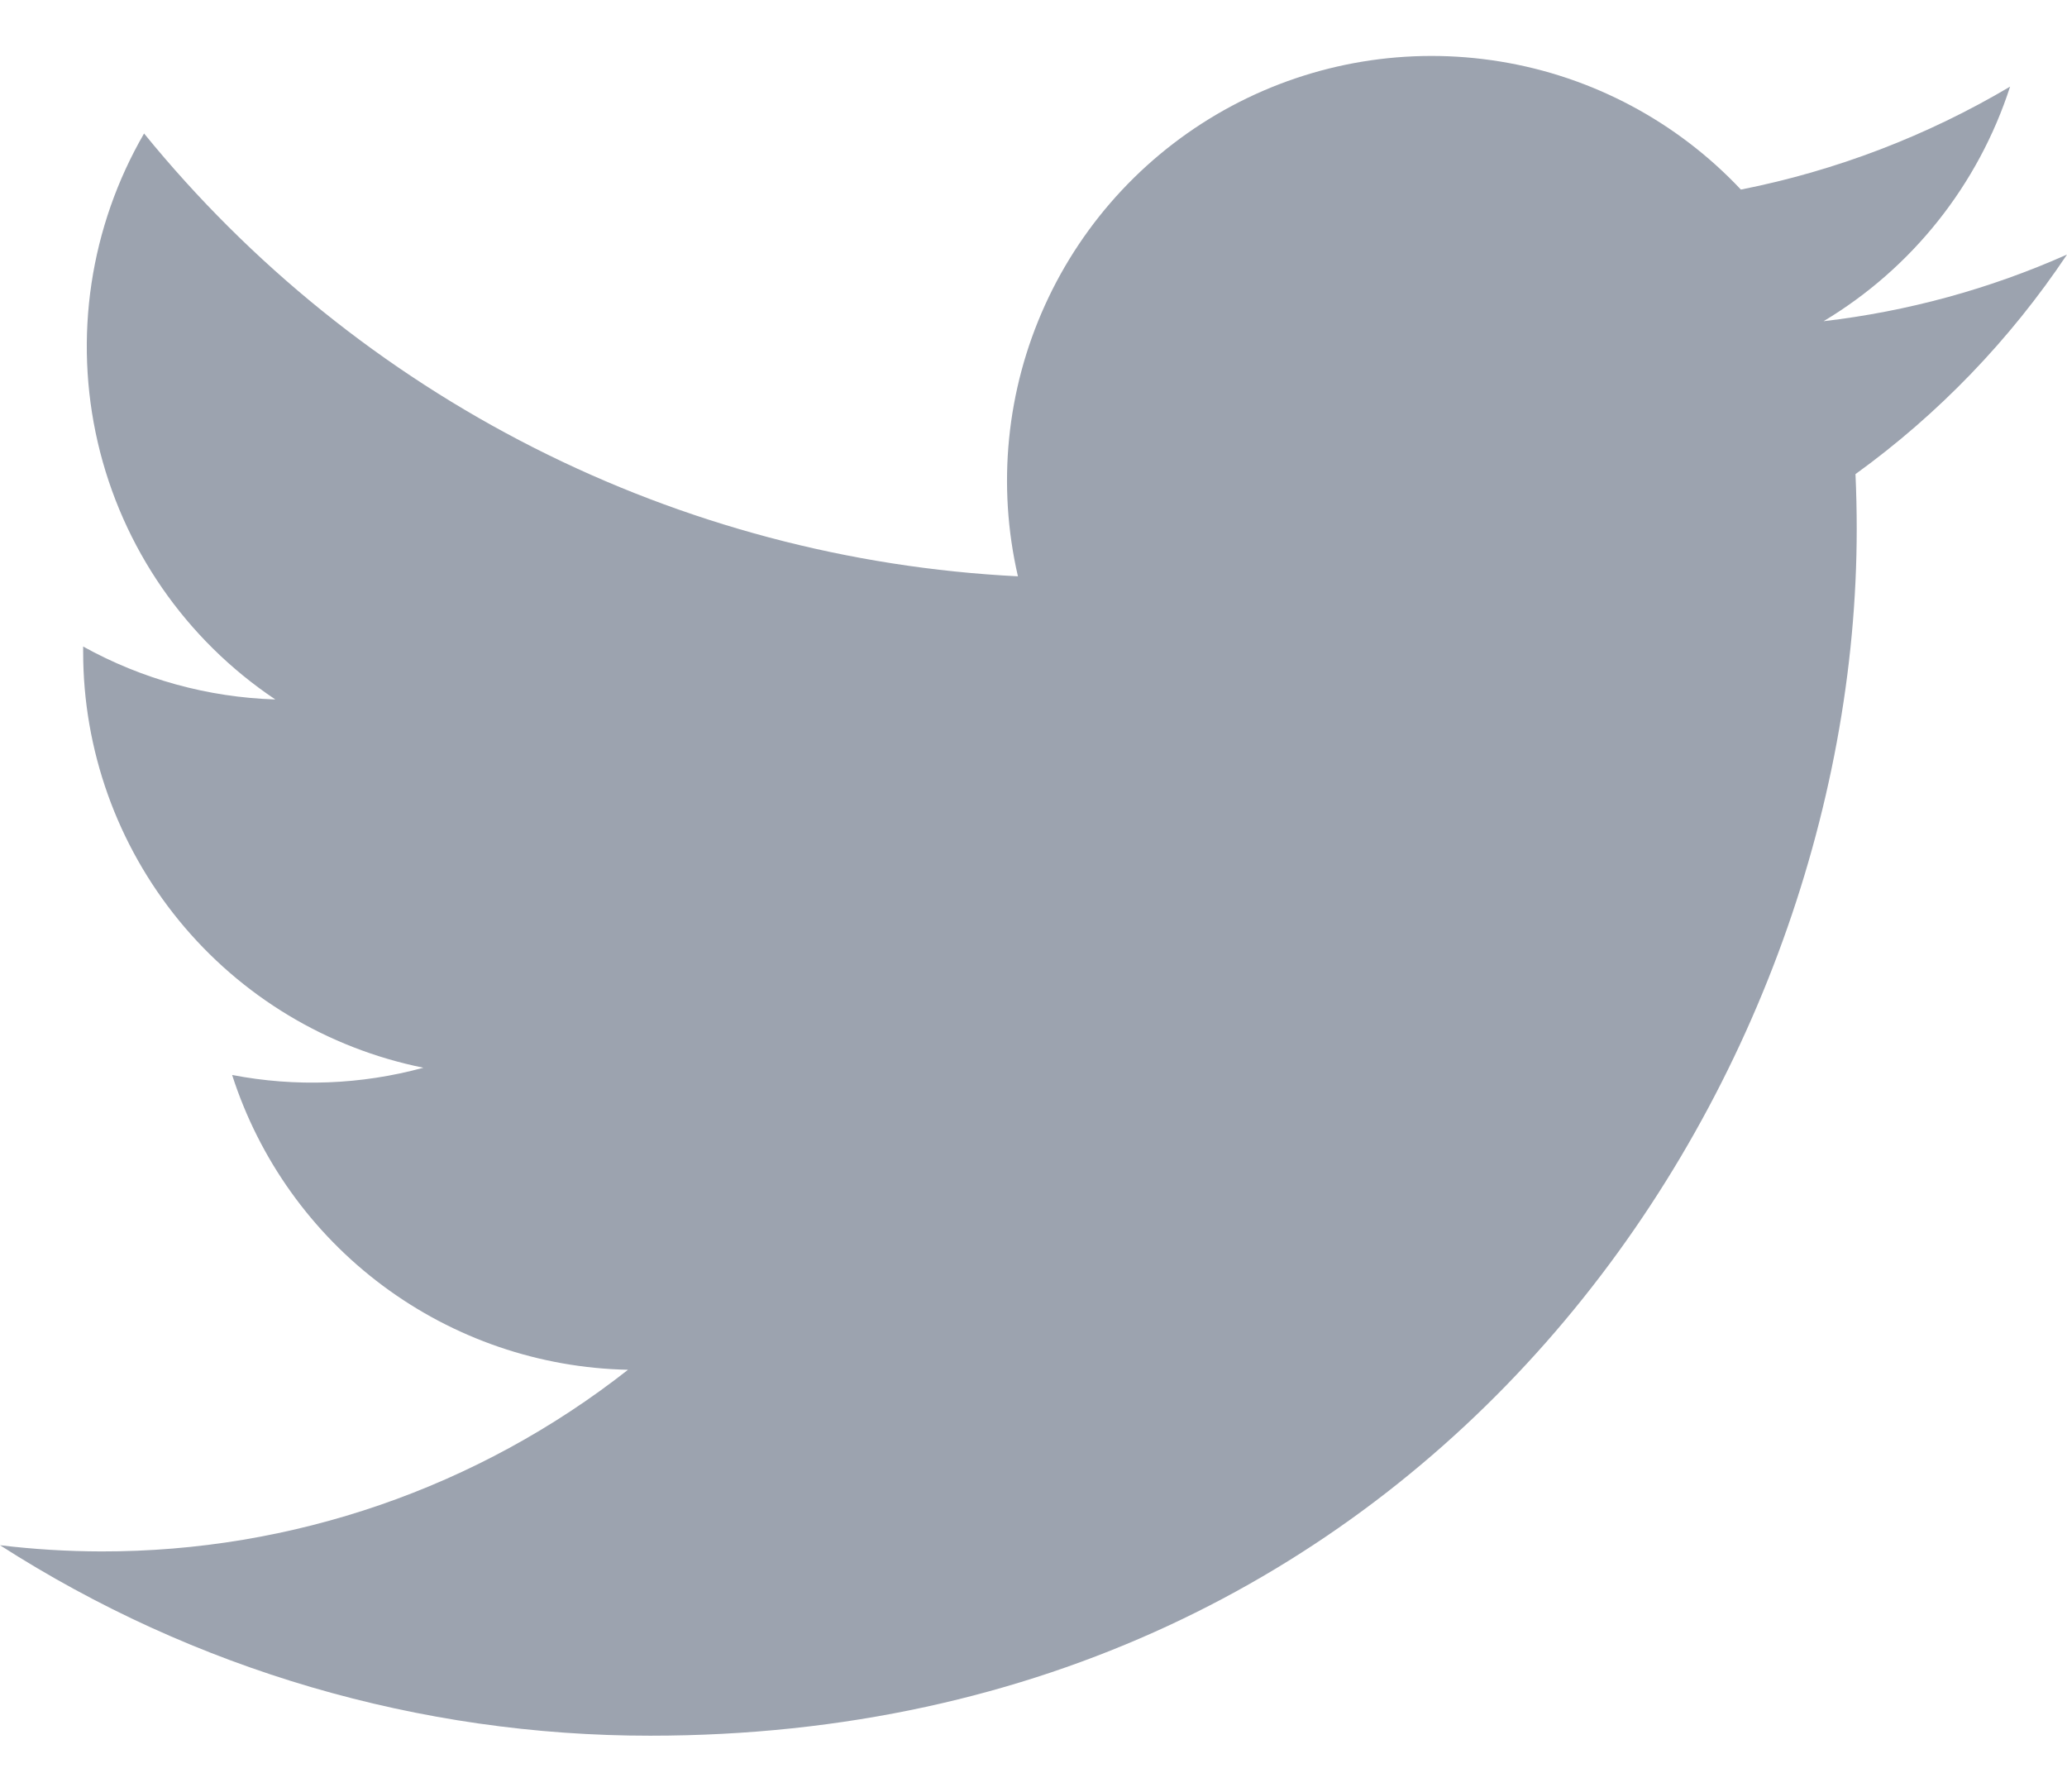 <svg width="30" height="26" fill="#9ca3af" viewBox="0 0 30 26" xmlns="http://www.w3.org/2000/svg">
<path d="M9.438 25.187C20.756 25.187 26.948 15.808 26.948 7.677C26.948 7.414 26.942 7.144 26.93 6.88C28.135 6.009 29.174 4.93 30 3.694C28.878 4.193 27.687 4.519 26.467 4.661C27.752 3.891 28.713 2.682 29.174 1.257C27.966 1.973 26.645 2.478 25.267 2.751C24.338 1.764 23.111 1.111 21.775 0.893C20.438 0.674 19.067 0.901 17.872 1.54C16.678 2.179 15.727 3.193 15.167 4.427C14.607 5.66 14.469 7.043 14.774 8.363C12.328 8.24 9.935 7.605 7.75 6.498C5.565 5.391 3.637 3.837 2.091 1.937C1.306 3.291 1.065 4.894 1.419 6.42C1.773 7.946 2.694 9.279 3.996 10.15C3.018 10.119 2.062 9.856 1.207 9.382V9.459C1.206 10.88 1.698 12.258 2.598 13.358C3.498 14.459 4.752 15.213 6.145 15.494C5.24 15.741 4.29 15.777 3.369 15.599C3.762 16.822 4.527 17.891 5.557 18.658C6.587 19.425 7.831 19.851 9.115 19.877C6.936 21.589 4.243 22.518 1.471 22.513C0.979 22.512 0.488 22.482 0 22.423C2.816 24.23 6.092 25.189 9.438 25.187Z"></path>
</svg>